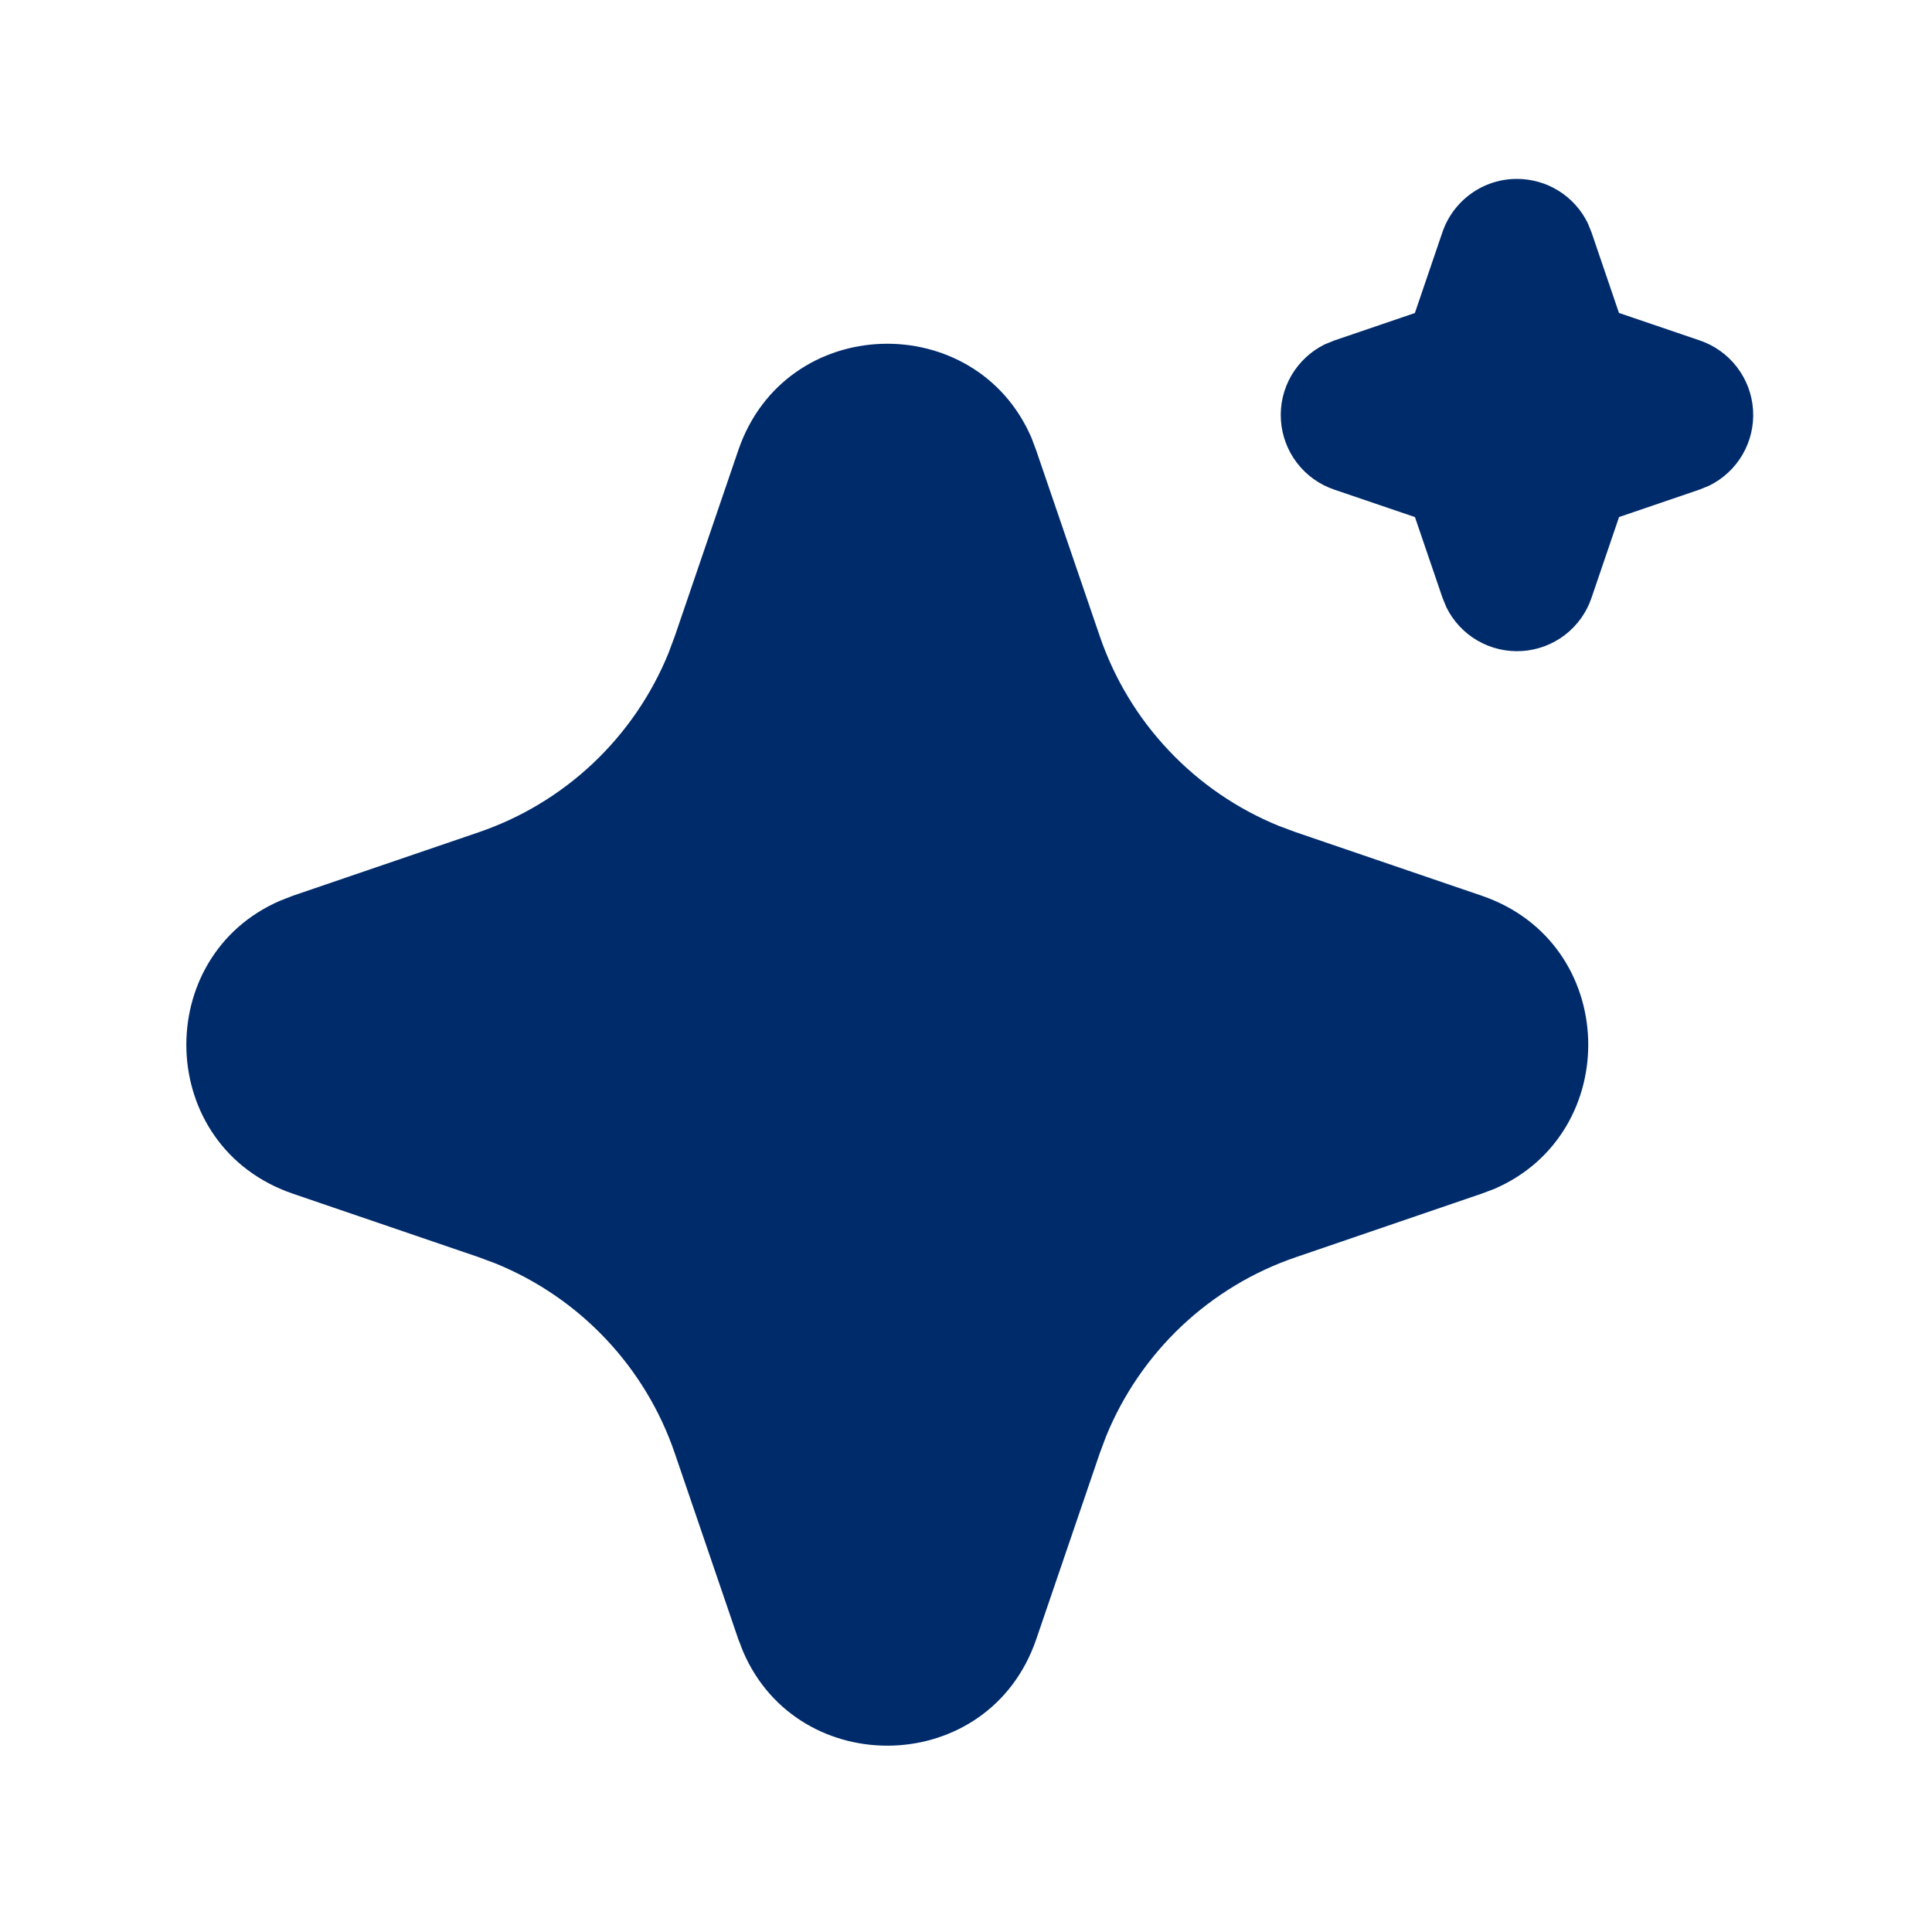 <svg width="45" height="45" viewBox="0 0 45 45" fill="none" xmlns="http://www.w3.org/2000/svg">
<path d="M17.196 10.488C18.292 7.28 22.725 7.182 24.025 10.197L24.135 10.49L25.615 14.816C25.954 15.809 26.502 16.717 27.222 17.479C27.941 18.242 28.816 18.841 29.787 19.237L30.185 19.385L34.512 20.863C37.72 21.959 37.817 26.392 34.805 27.692L34.512 27.802L30.185 29.282C29.193 29.62 28.284 30.168 27.521 30.888C26.759 31.608 26.159 32.483 25.763 33.454L25.615 33.85L24.137 38.179C23.041 41.387 18.608 41.484 17.31 38.472L17.196 38.179L15.718 33.852C15.38 32.859 14.832 31.951 14.112 31.188C13.392 30.425 12.517 29.826 11.546 29.43L11.15 29.282L6.823 27.804C3.613 26.707 3.516 22.274 6.53 20.977L6.823 20.863L11.15 19.385C12.142 19.046 13.05 18.498 13.813 17.778C14.575 17.058 15.174 16.184 15.57 15.213L15.718 14.816L17.196 10.488ZM35.333 4.167C35.676 4.167 36.012 4.263 36.303 4.444C36.594 4.626 36.829 4.885 36.98 5.193L37.068 5.408L37.709 7.289L39.592 7.93C39.936 8.047 40.237 8.263 40.458 8.552C40.679 8.84 40.809 9.187 40.832 9.549C40.855 9.912 40.77 10.273 40.588 10.587C40.406 10.9 40.135 11.153 39.808 11.313L39.592 11.401L37.711 12.043L37.069 13.925C36.953 14.269 36.736 14.57 36.448 14.791C36.16 15.011 35.812 15.141 35.45 15.164C35.088 15.187 34.727 15.102 34.413 14.92C34.099 14.738 33.846 14.466 33.687 14.14L33.599 13.925L32.957 12.044L31.074 11.403C30.731 11.286 30.429 11.07 30.209 10.782C29.988 10.493 29.858 10.146 29.835 9.784C29.811 9.422 29.896 9.061 30.078 8.747C30.261 8.433 30.532 8.18 30.858 8.02L31.074 7.932L32.955 7.291L33.597 5.408C33.721 5.046 33.955 4.731 34.266 4.509C34.577 4.286 34.95 4.166 35.333 4.167Z" fill="#002B6B"/>
</svg>
